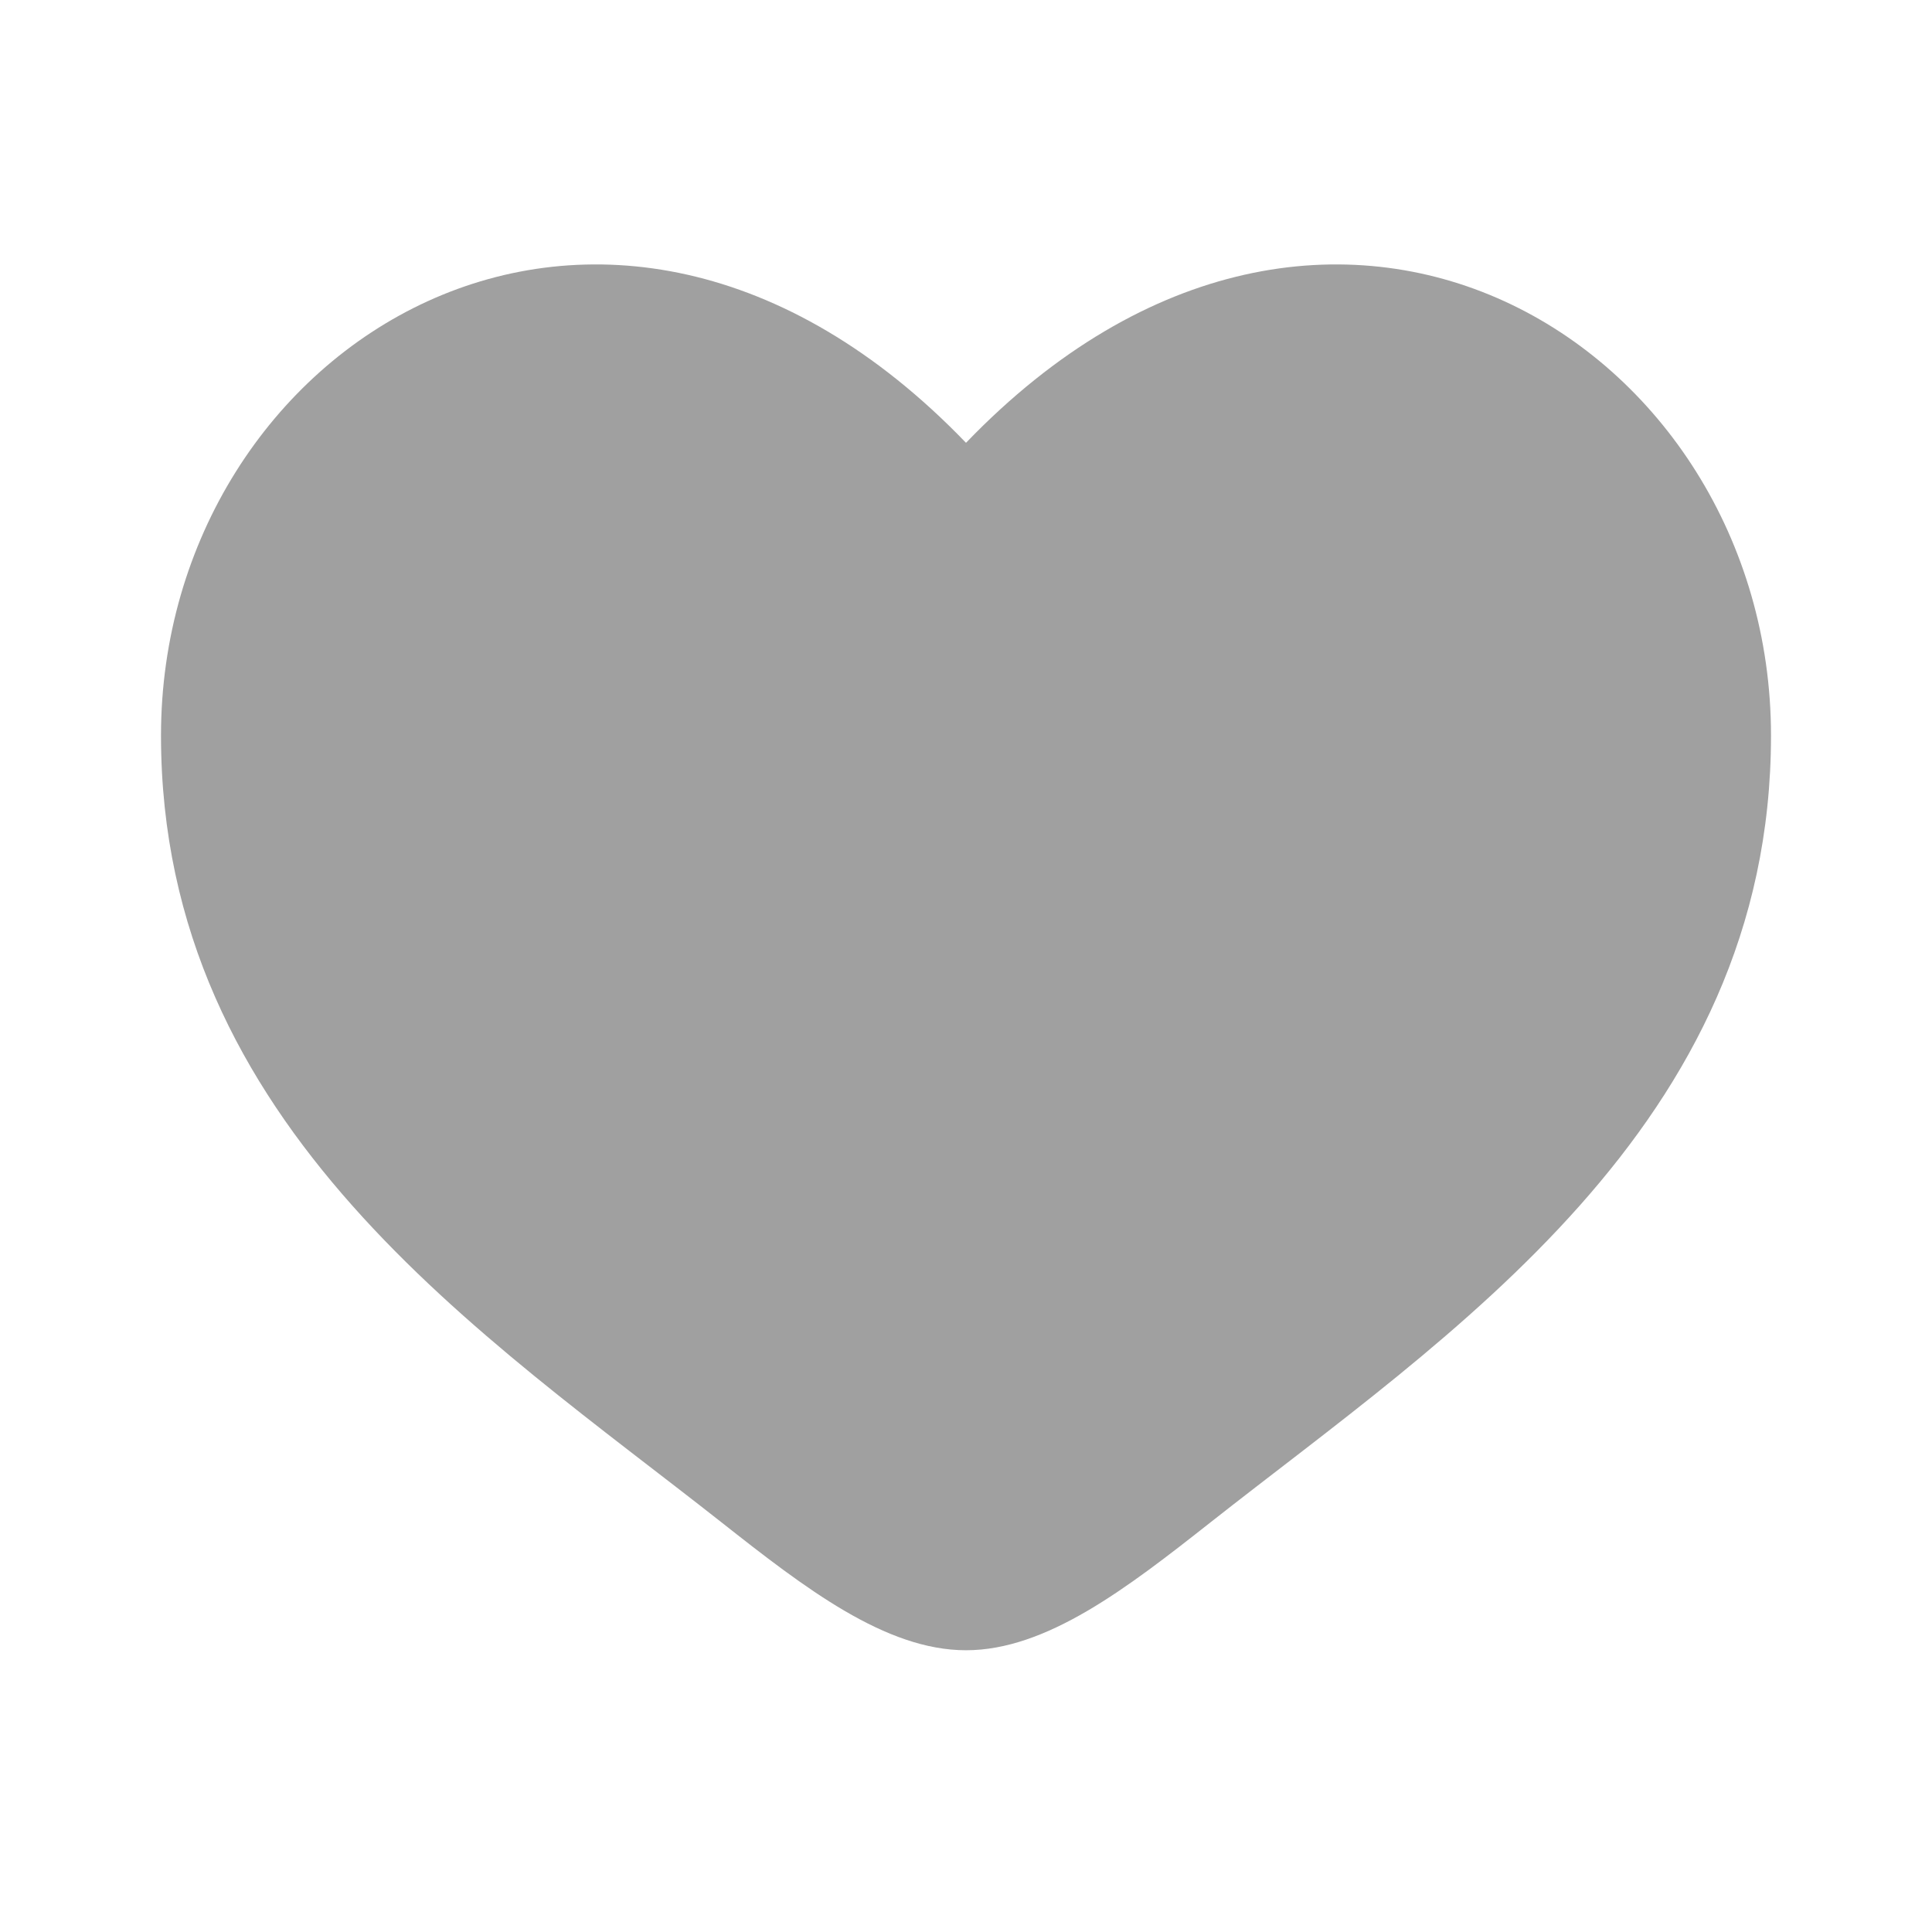 <svg width="36" height="36" viewBox="0 0 36 36" fill="none" xmlns="http://www.w3.org/2000/svg">
<path d="M3 13.706C3 21 9.029 24.887 13.443 28.366C15 29.594 16.5 30.75 18 30.75C19.5 30.75 21 29.594 22.557 28.366C26.971 24.887 33 21 33 13.706C33 6.411 24.75 1.238 18 8.251C11.25 1.238 3 6.411 3 13.706Z" fill="#A0A0A0"/>
</svg>
